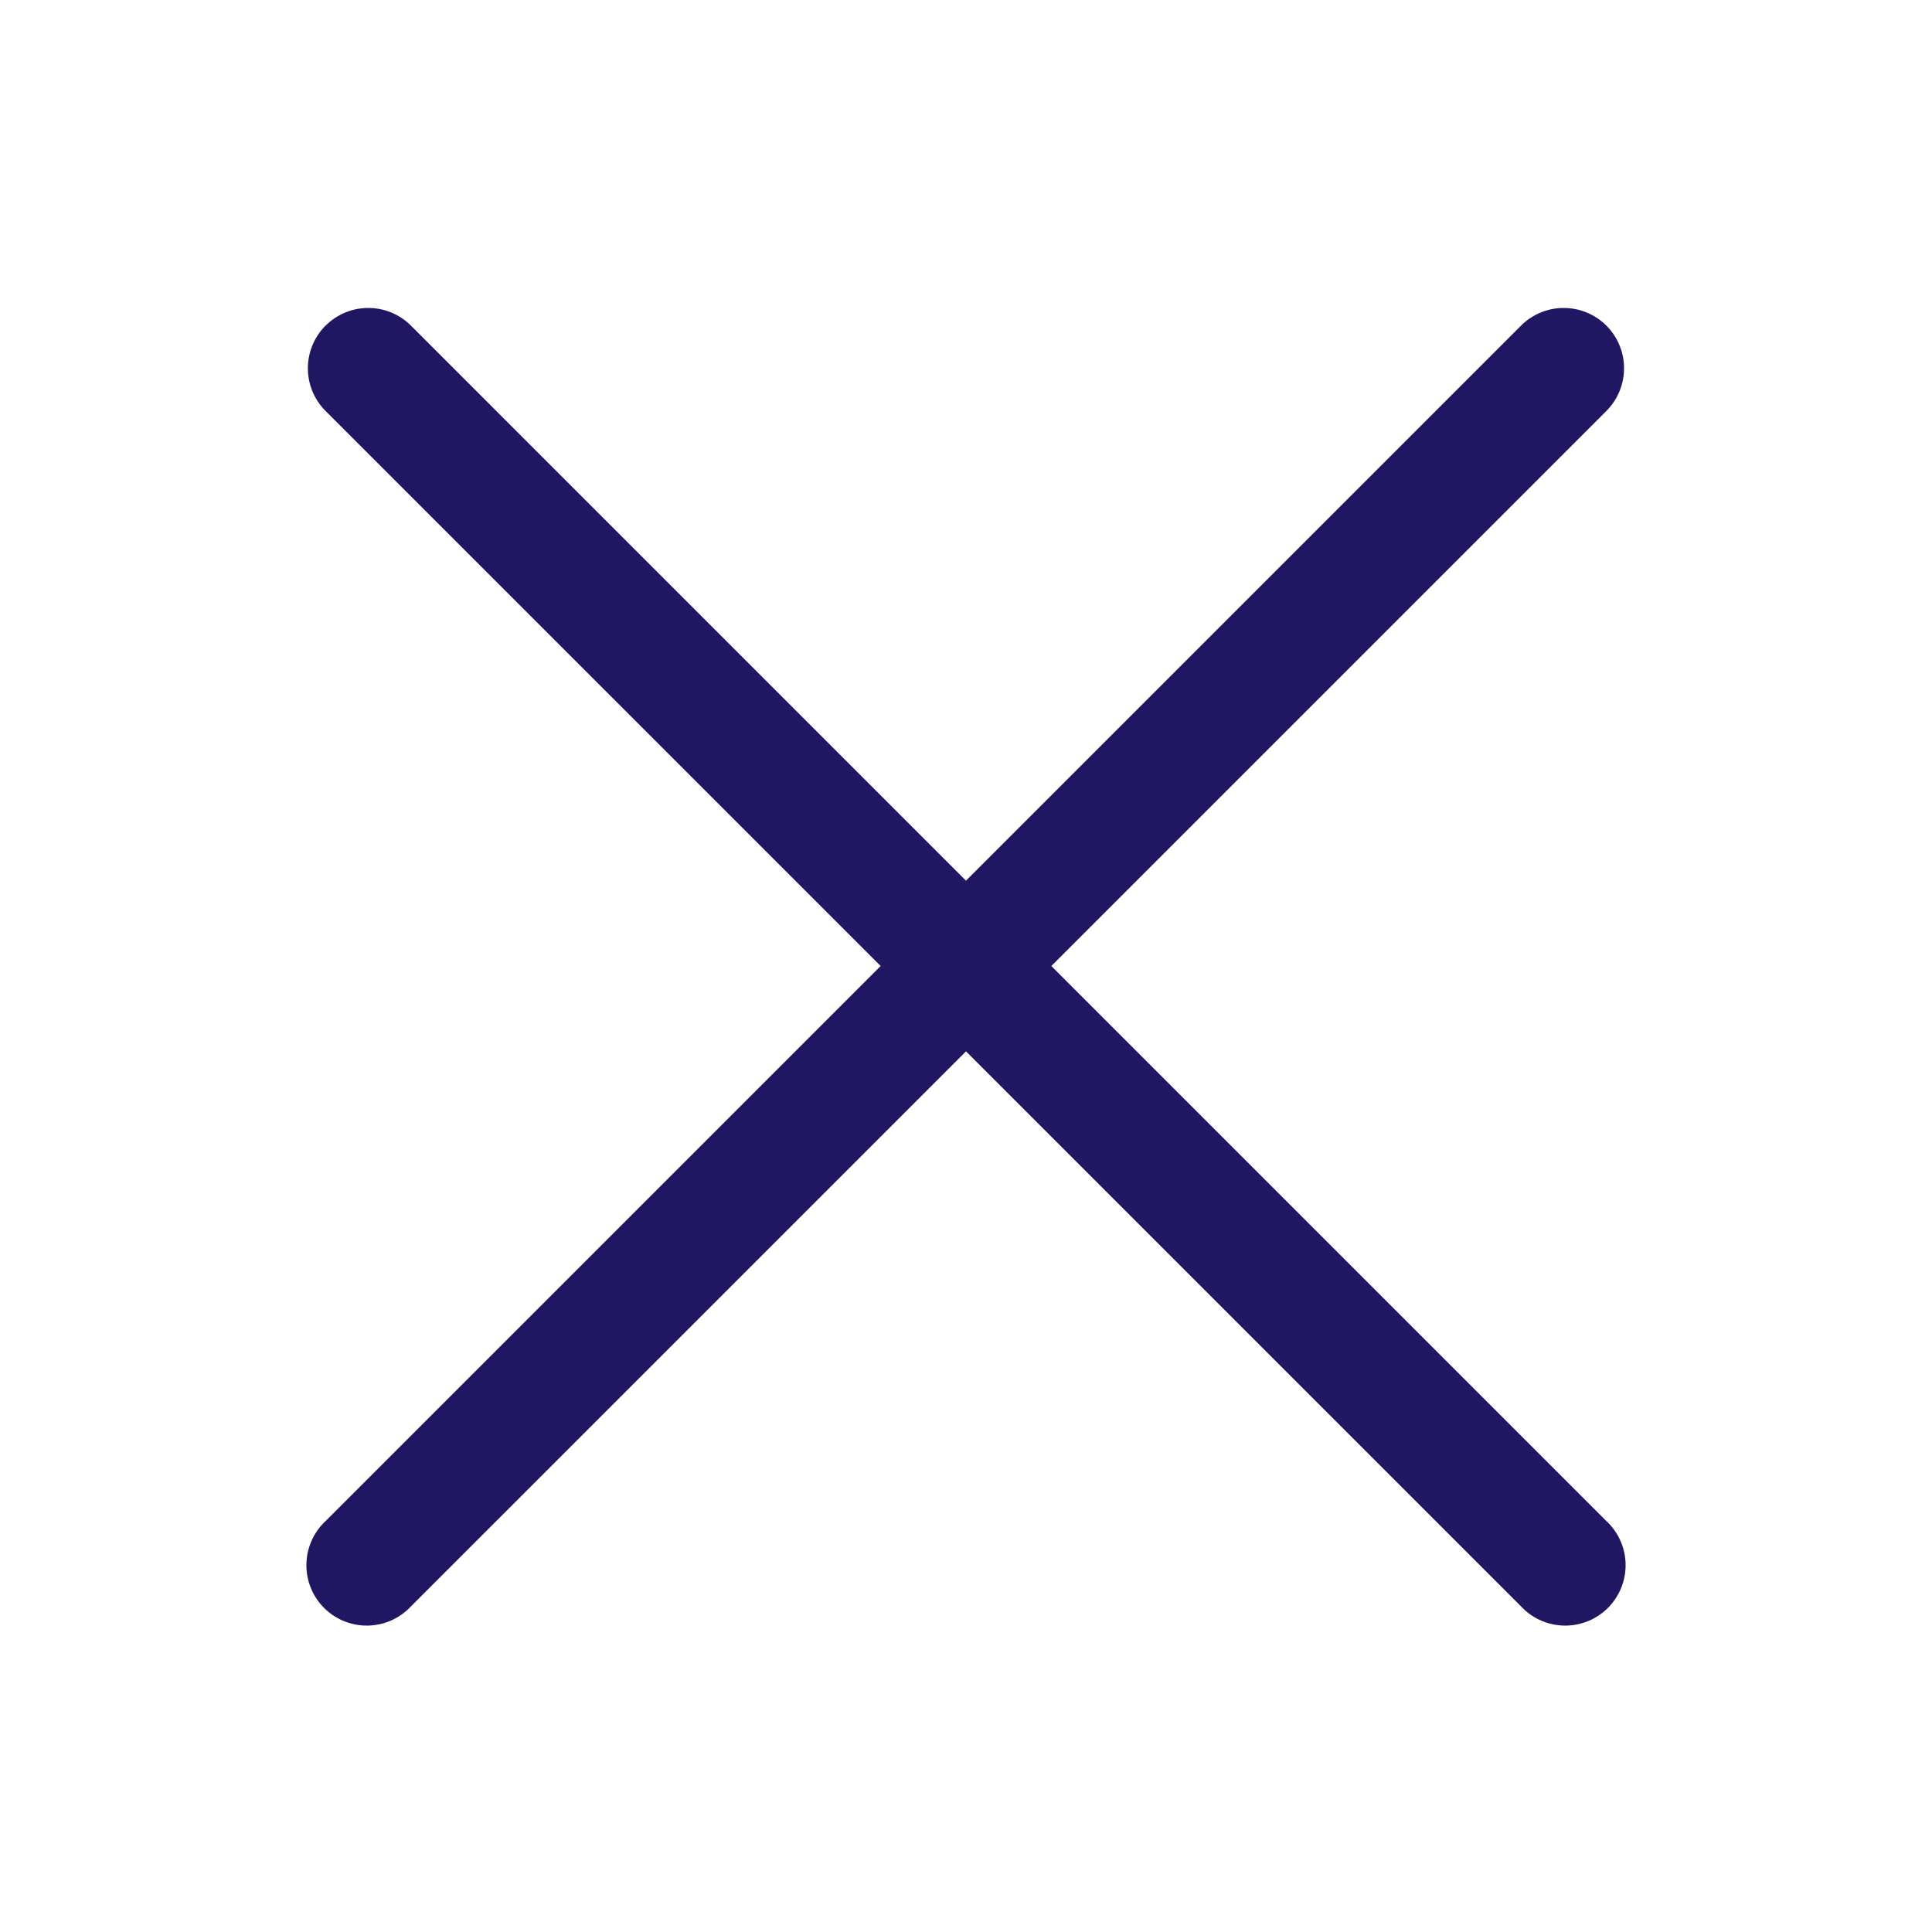 <svg xmlns="http://www.w3.org/2000/svg" width="24" height="24" viewBox="0 0 24 24">
    <g fill="#201662" fill-rule="nonzero">
        <path d="M19.955 4.045a.75.75 0 0 1 0 1.06l-14.85 14.85a.75.75 0 1 1-1.06-1.06l14.85-14.85a.75.75 0 0 1 1.06 0z"/>
        <path d="M4.045 4.045a.75.75 0 0 1 1.06 0l14.85 14.85a.75.75 0 1 1-1.06 1.06L4.044 5.105a.75.75 0 0 1 0-1.06z"/>
    </g>
</svg>
